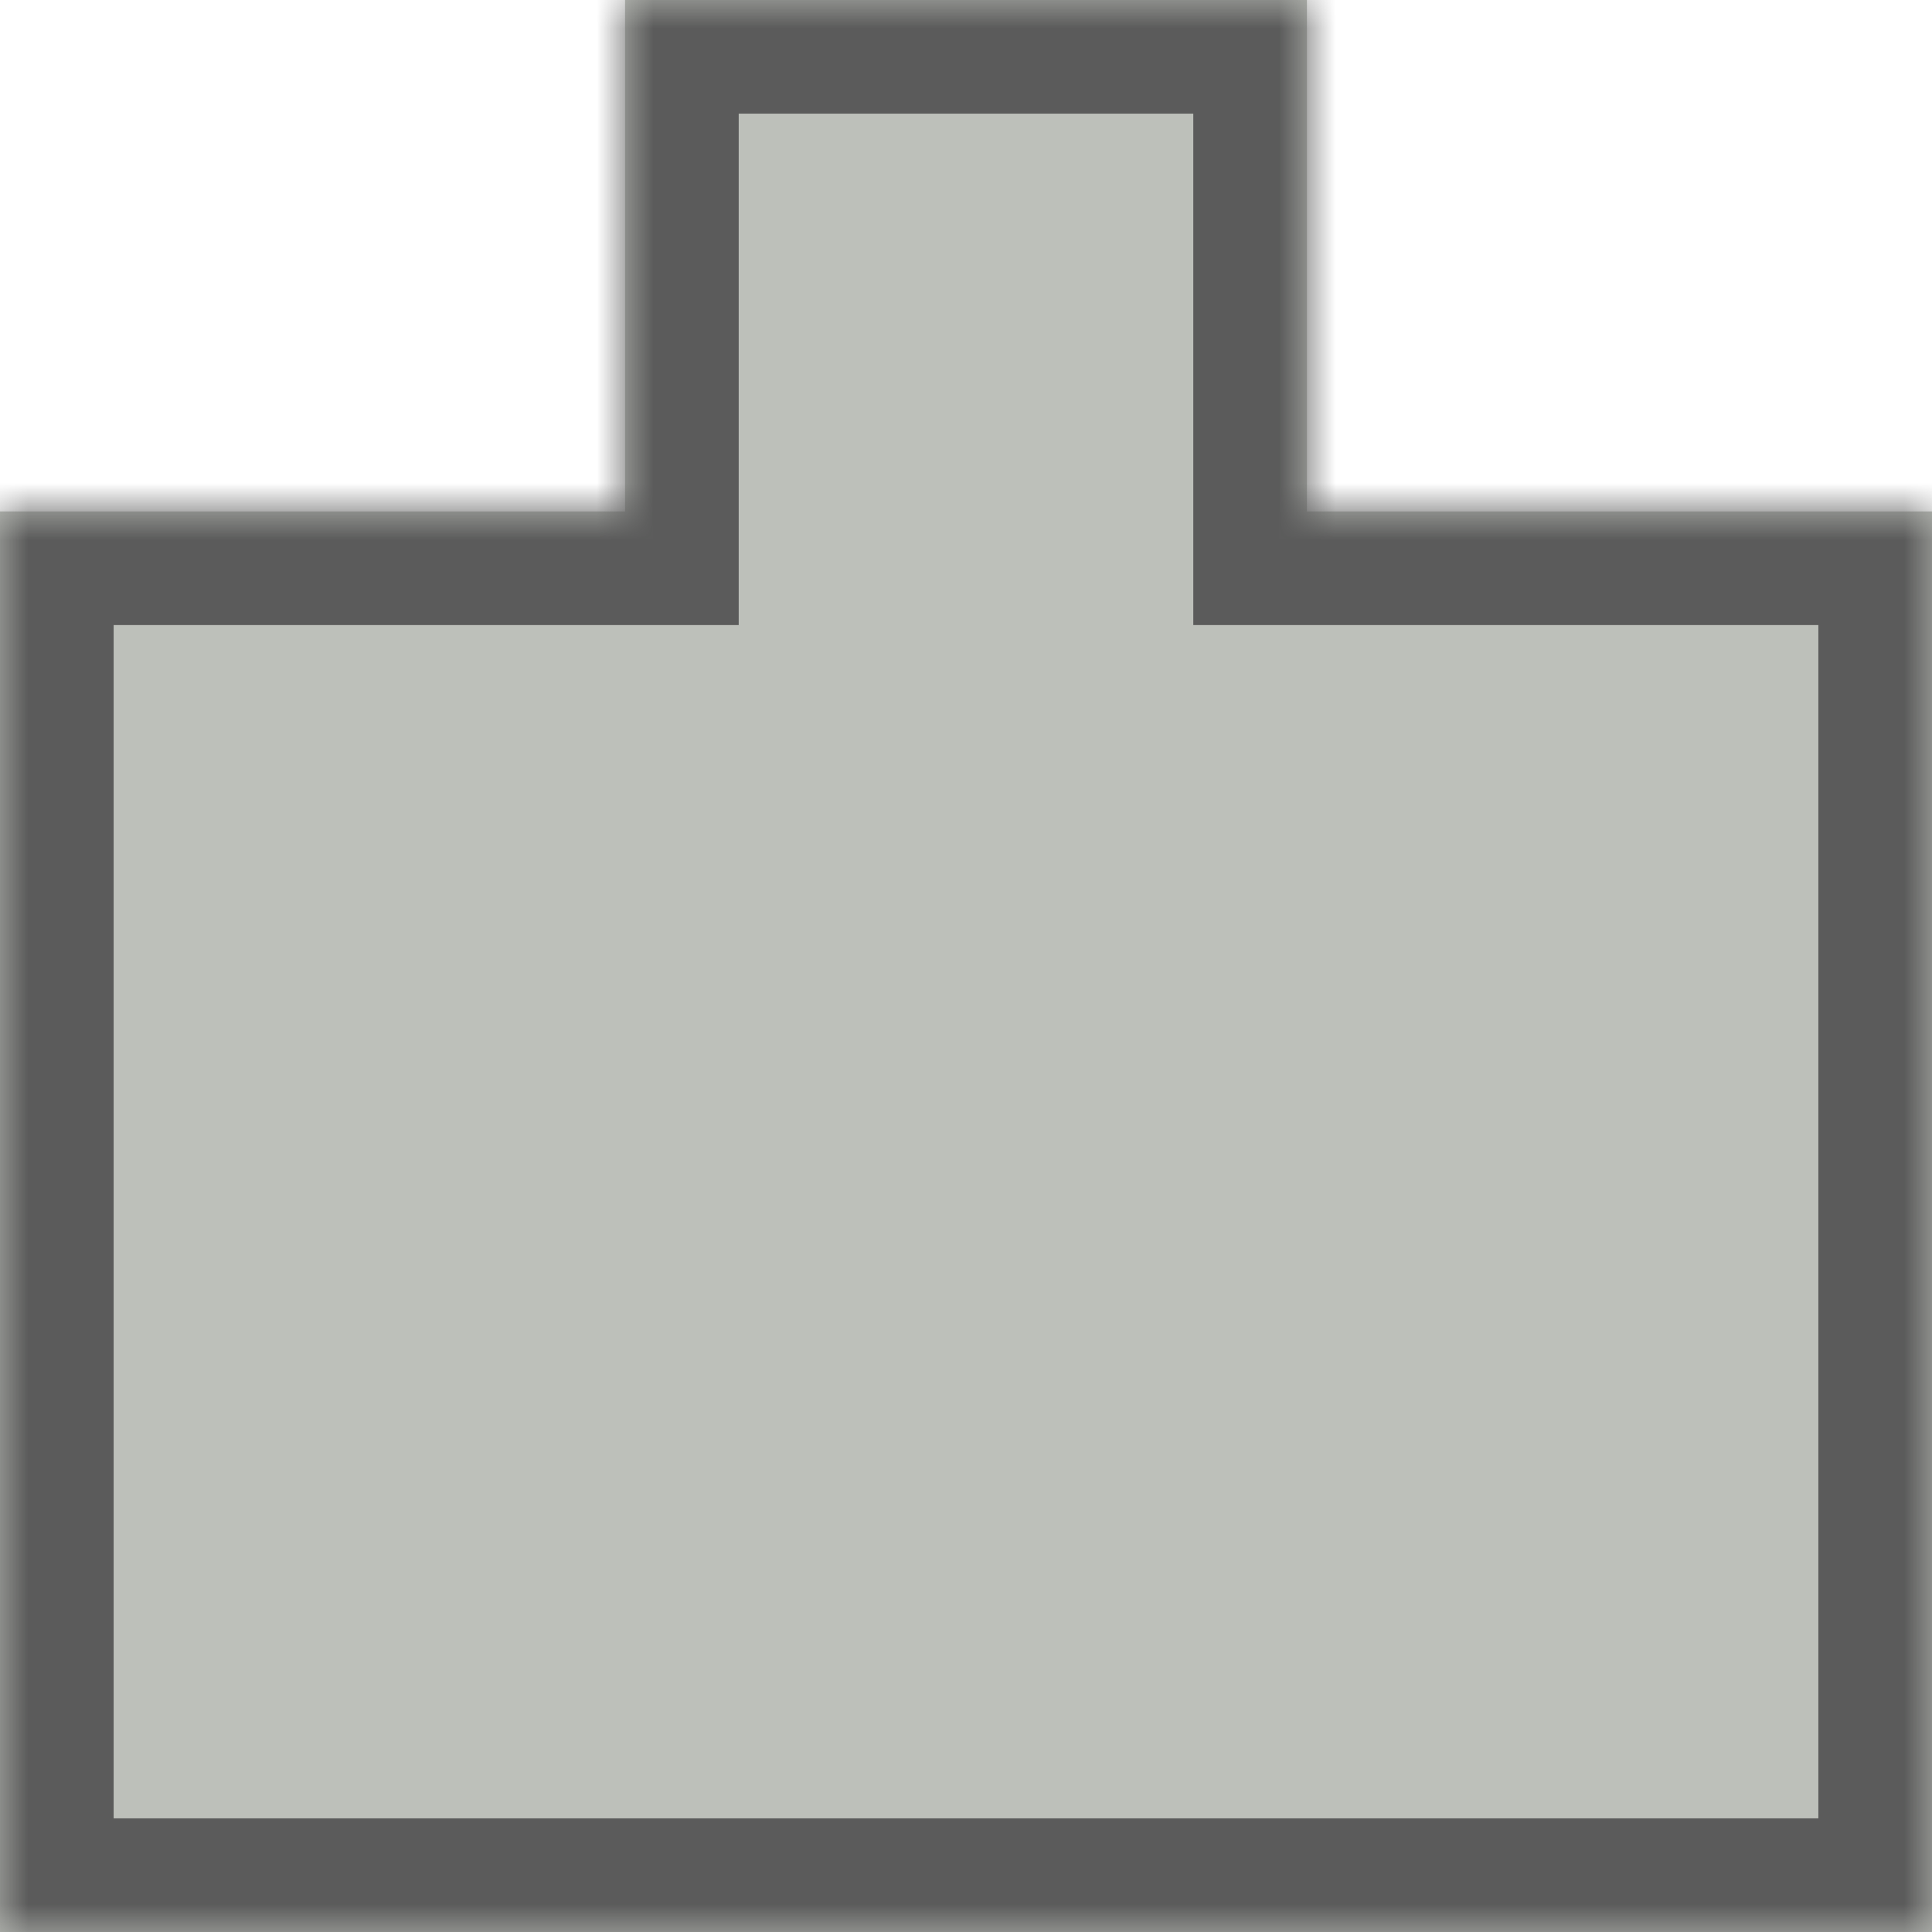 <svg width="34" height="34" viewBox="0 0 34 34" fill="none" xmlns="http://www.w3.org/2000/svg">
<mask id="path-1-inside-1" fill="white">
<path fill-rule="evenodd" clip-rule="evenodd" d="M23 9V0H11L11 9H0V34H11H23H34V9H23Z"/>
</mask>
<path fill-rule="evenodd" clip-rule="evenodd" d="M23 9V0H11L11 9H0V34H11H23H34V9H23Z" fill="#BDC0BA"/>
<path d="M23 0H25V-2H23V0ZM23 9H21V11H23V9ZM11 0V-2H9V-2.11928e-07L11 0ZM11 9V11H13V9H11ZM0 9V7H-2V9H0ZM0 34H-2V36H0V34ZM34 34V36H36V34H34ZM34 9H36V7H34V9ZM21 0V9H25V0H21ZM11 2H23V-2H11V2ZM13 9L13 2.11928e-07L9 -2.11928e-07L9 9H13ZM0 11H11V7H0V11ZM2 34V9H-2V34H2ZM11 32H0V36H11V32ZM23 32H11V36H23V32ZM34 32H23V36H34V32ZM32 9V34H36V9H32ZM23 11H34V7H23V11Z" fill="#5B5B5B" mask="url(#path-1-inside-1)"/>
</svg>

